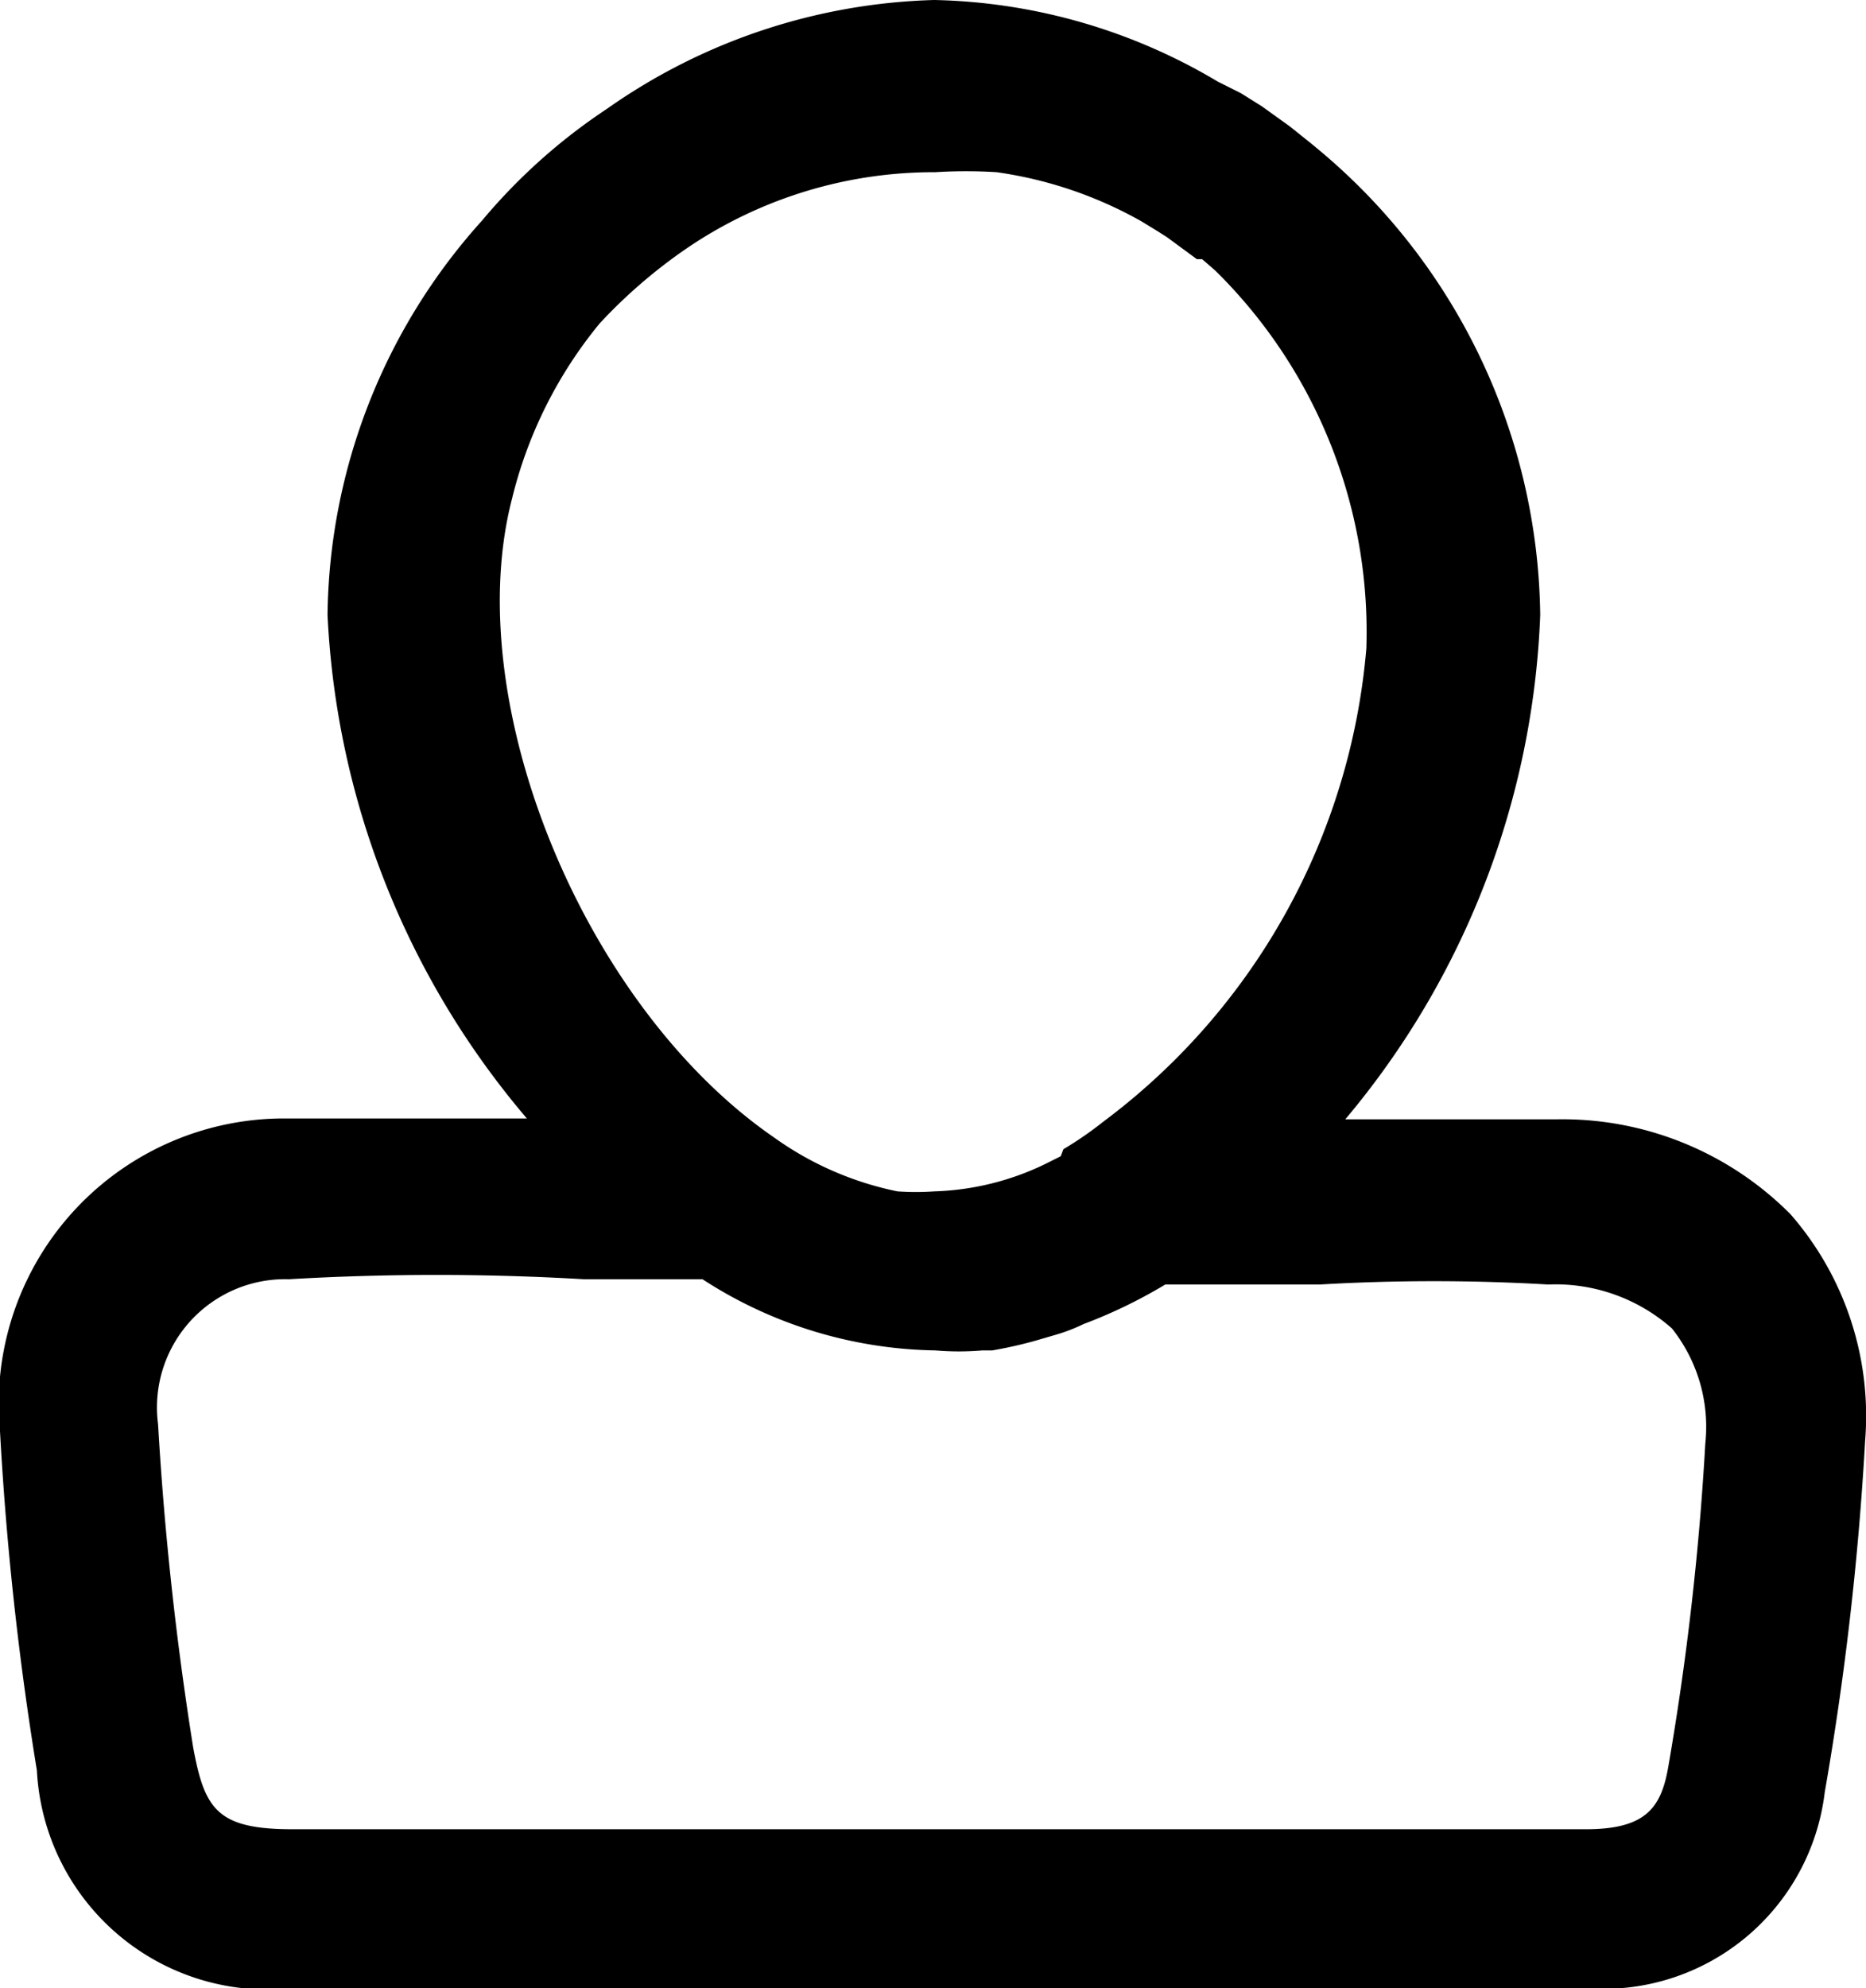 <svg id="b205bb28-25c8-4733-9faf-f52fd7187f4c" data-name="Layer 1" xmlns="http://www.w3.org/2000/svg" viewBox="0 0 21.25 22.63"><title>Untitled-2</title><path d="M20.39,13.82a3.66,3.66,0,0,0-2.67-1.08c-.89,0-1.67,0-2.4,0A9.47,9.47,0,0,0,17.54,7,7,7,0,0,0,15,1.69l-.06-.05-.25-.2-.32-.23-.24-.15L13.87.93A6.56,6.56,0,0,0,10.64,0,6.79,6.79,0,0,0,6.91,1.24,6.6,6.6,0,0,0,5.49,2.51,6.81,6.81,0,0,0,3.73,7,9.53,9.53,0,0,0,6,12.73c-.94,0-1.87,0-2.79,0A3.25,3.25,0,0,0,0,16.29a36.06,36.06,0,0,0,.42,3.86,2.63,2.63,0,0,0,2.9,2.48H18.07a2.54,2.54,0,0,0,2.71-2.23,34.45,34.45,0,0,0,.46-4A3.49,3.49,0,0,0,20.39,13.82Zm-8.31-.66-.18.09a3.11,3.11,0,0,1-1.26.31,3,3,0,0,1-.42,0,3.67,3.67,0,0,1-1.4-.61C6.65,11.46,5.23,8,5.83,5.68a5,5,0,0,1,1-2,5.91,5.91,0,0,1,1-.86,5,5,0,0,1,2.82-.86,5.58,5.58,0,0,1,.7,0A4.68,4.68,0,0,1,13,2.52l.18.11.11.07.34.25.06,0,.15.13a5.77,5.77,0,0,1,1.72,4.3,7.51,7.51,0,0,1-3,5.39,4,4,0,0,1-.45.31ZM19,20.1c-.08.47-.25.72-.94.72H3.33c-.86,0-1-.23-1.13-.93a36.81,36.81,0,0,1-.4-3.68,1.46,1.46,0,0,1,1.49-1.65,28.84,28.84,0,0,1,3.36,0H8a5,5,0,0,0,2.65.81h0a3.19,3.19,0,0,0,.54,0h.11a4.85,4.85,0,0,0,.49-.11l.24-.07a2,2,0,0,0,.31-.12,5.68,5.68,0,0,0,.93-.45h1.76a22.37,22.37,0,0,1,2.6,0,2,2,0,0,1,1.41.5,1.8,1.8,0,0,1,.38,1.31A32.1,32.1,0,0,1,19,20.1Z"/></svg>